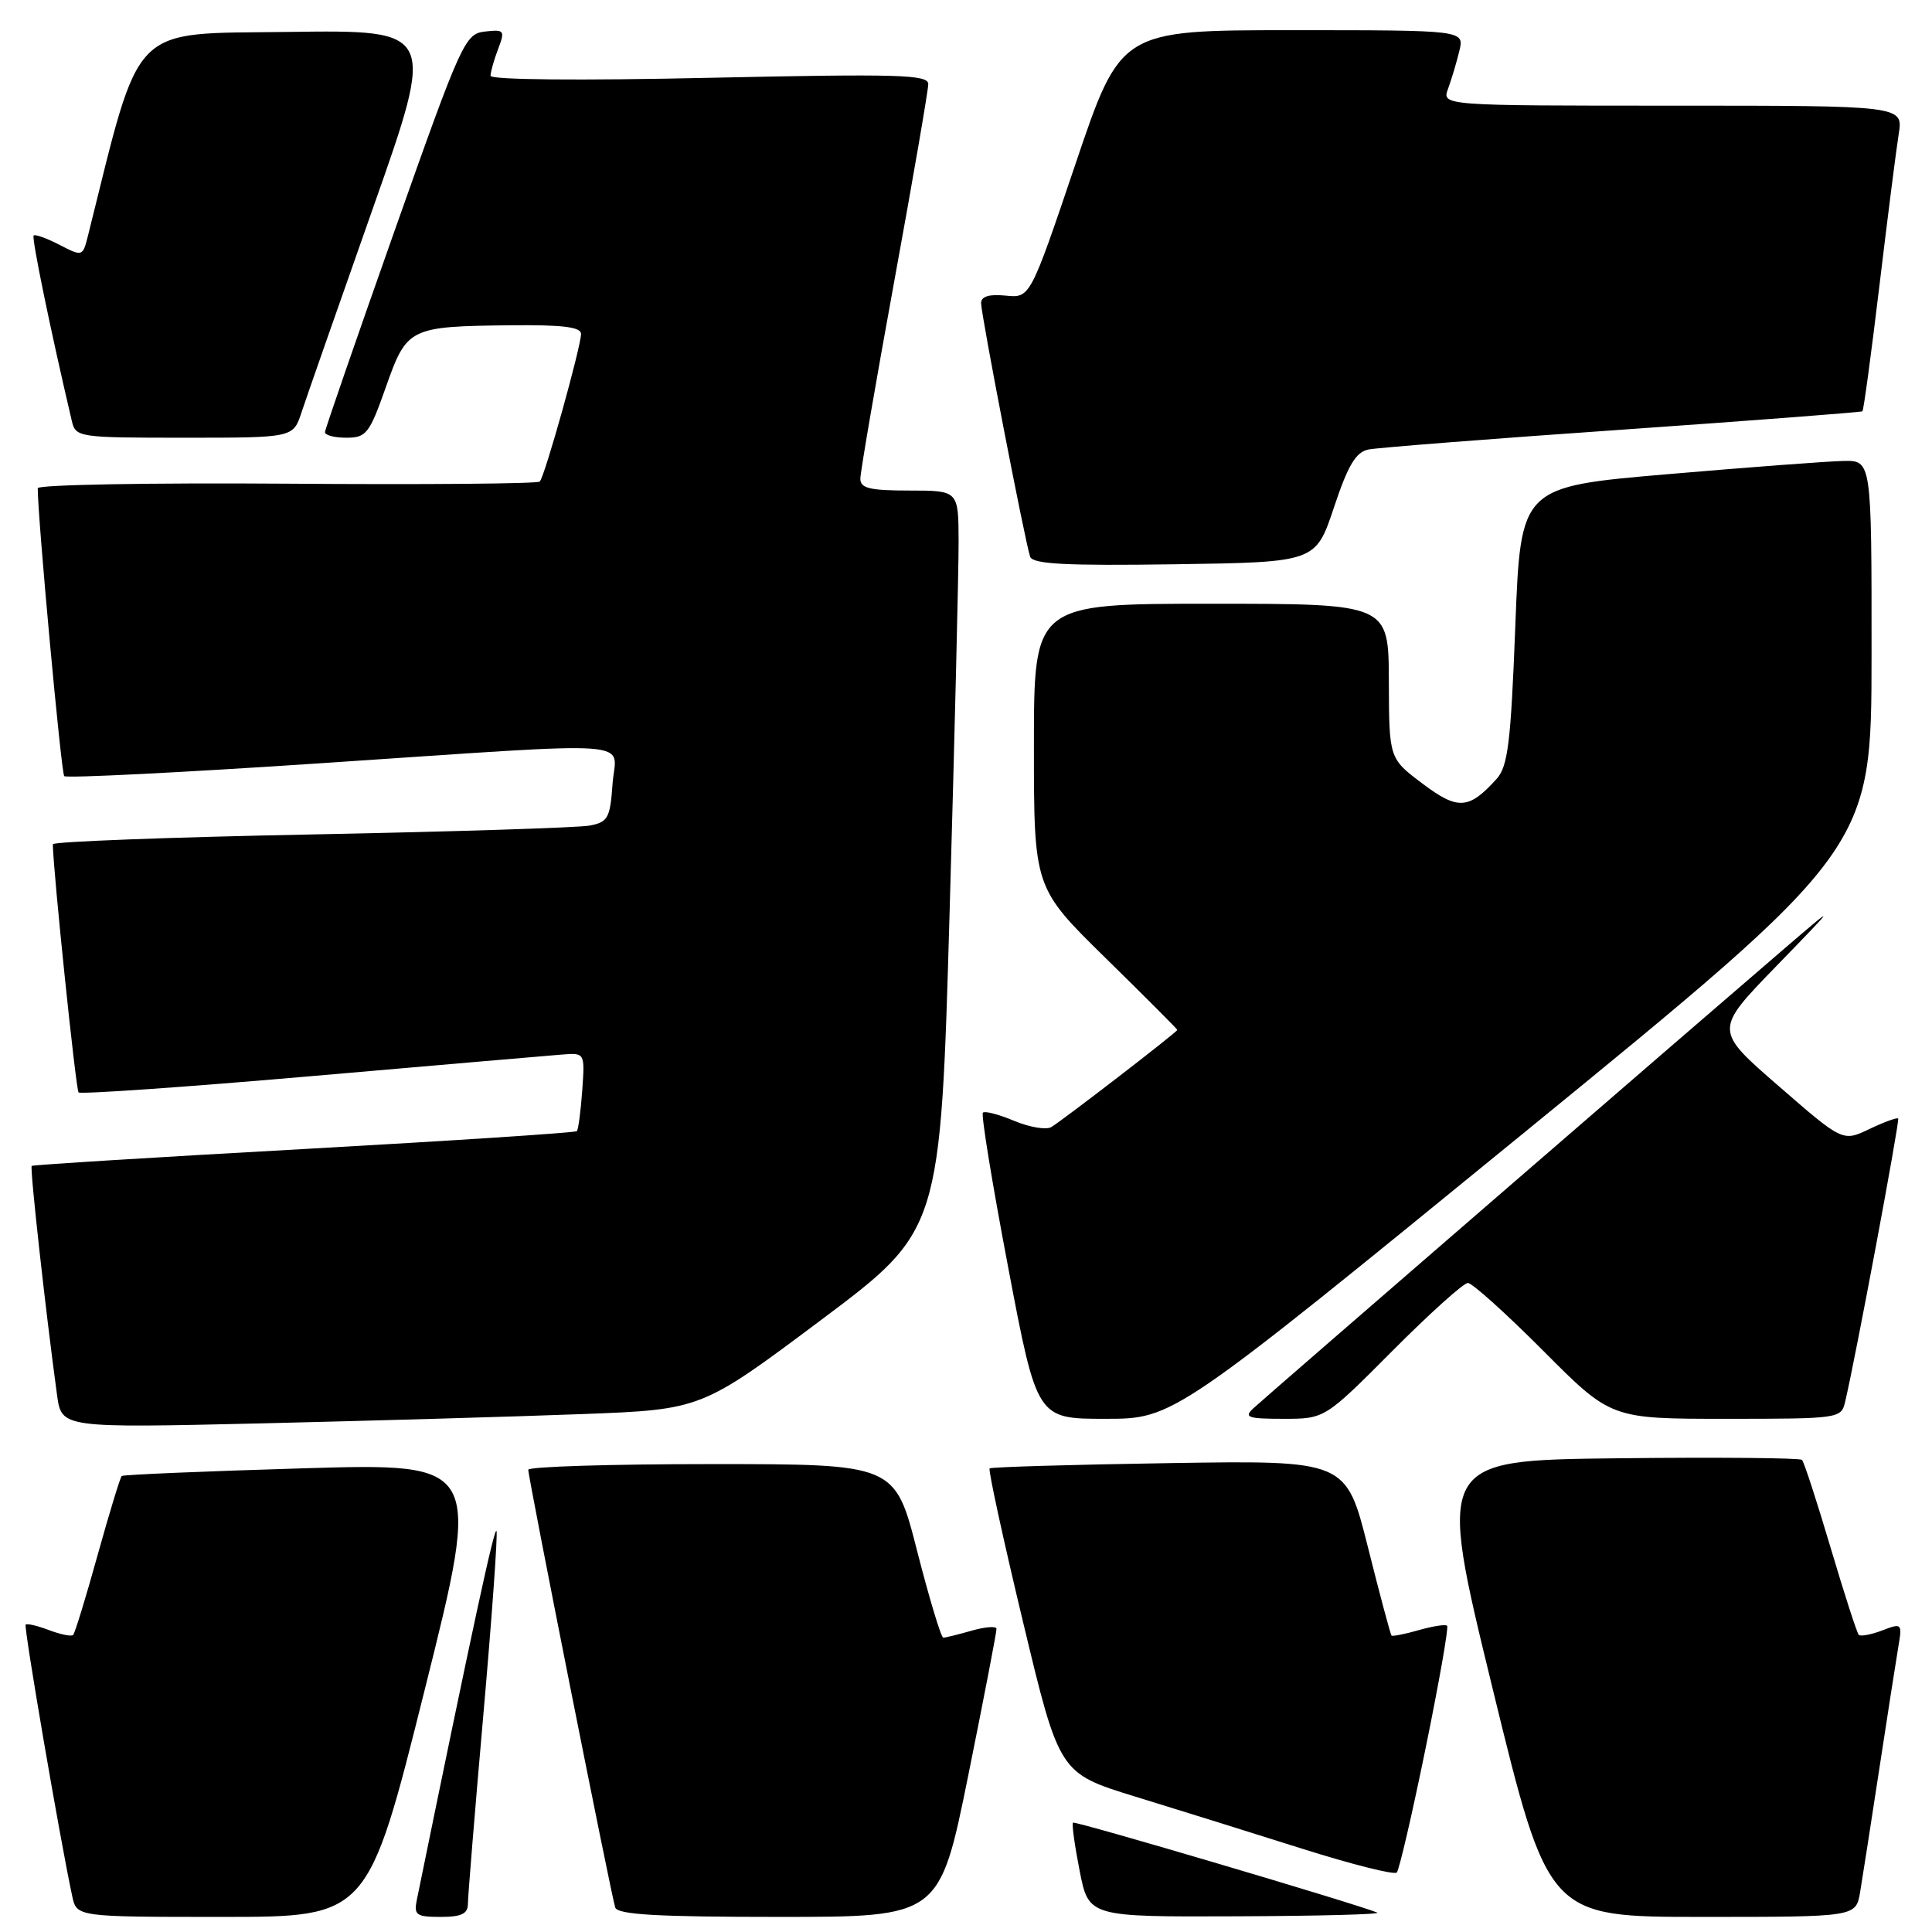 <?xml version="1.0" encoding="UTF-8" standalone="no"?>
<!DOCTYPE svg PUBLIC "-//W3C//DTD SVG 1.1//EN" "http://www.w3.org/Graphics/SVG/1.1/DTD/svg11.dtd" >
<svg xmlns="http://www.w3.org/2000/svg" xmlns:xlink="http://www.w3.org/1999/xlink" version="1.1" viewBox="0 0 256 256">
 <g >
 <path fill="currentColor"
d=" M 56.27 223.93 C 63.79 193.86 63.79 193.86 40.15 194.56 C 27.14 194.95 16.34 195.40 16.13 195.58 C 15.93 195.75 14.49 200.47 12.93 206.07 C 11.38 211.66 9.92 216.42 9.69 216.64 C 9.46 216.87 8.03 216.58 6.50 216.00 C 4.97 215.42 3.58 215.09 3.40 215.27 C 3.12 215.55 7.96 243.77 9.57 251.25 C 10.16 254.00 10.16 254.00 29.45 254.00 C 48.75 254.00 48.75 254.00 56.27 223.93 Z  M 62.00 252.27 C 62.00 251.32 62.92 240.03 64.05 227.17 C 65.18 214.32 65.96 203.38 65.79 202.87 C 65.54 202.11 62.54 216.01 55.23 251.75 C 54.82 253.75 55.16 254.00 58.38 254.00 C 61.14 254.00 62.00 253.59 62.00 252.27 Z  M 128.30 235.25 C 130.38 224.94 132.07 216.19 132.04 215.82 C 132.02 215.45 130.54 215.56 128.76 216.07 C 126.97 216.58 125.28 217.00 124.99 217.00 C 124.70 217.00 123.14 211.82 121.52 205.50 C 118.59 194.00 118.59 194.00 94.29 194.00 C 80.93 194.00 70.00 194.34 70.00 194.75 C 69.99 195.79 81.00 251.21 81.52 252.75 C 81.84 253.70 87.08 254.00 103.22 254.00 C 124.50 254.00 124.50 254.00 128.30 235.25 Z  M 182.50 253.43 C 179.64 252.25 142.45 241.25 142.18 241.51 C 142.00 241.67 142.40 244.55 143.06 247.90 C 144.26 254.00 144.26 254.00 163.88 253.92 C 174.67 253.88 183.05 253.66 182.50 253.43 Z  M 246.47 250.75 C 246.77 248.96 247.91 241.65 249.00 234.50 C 250.09 227.35 251.23 220.04 251.53 218.26 C 252.07 215.09 252.02 215.04 249.41 216.04 C 247.93 216.60 246.53 216.86 246.30 216.63 C 246.06 216.40 244.38 211.19 242.56 205.06 C 240.74 198.93 239.04 193.70 238.77 193.44 C 238.51 193.18 227.52 193.08 214.35 193.23 C 190.40 193.50 190.40 193.50 197.78 223.75 C 205.16 254.00 205.16 254.00 225.54 254.00 C 245.91 254.00 245.91 254.00 246.47 250.75 Z  M 188.90 231.65 C 190.68 222.94 191.97 215.63 191.75 215.42 C 191.54 215.21 189.85 215.47 188.00 216.00 C 186.15 216.53 184.52 216.85 184.38 216.72 C 184.25 216.58 182.83 211.30 181.25 204.98 C 178.36 193.50 178.36 193.50 154.93 193.87 C 142.04 194.07 131.33 194.39 131.13 194.57 C 130.93 194.76 132.92 203.92 135.56 214.93 C 140.36 234.96 140.36 234.96 150.43 238.06 C 155.97 239.76 165.90 242.86 172.50 244.95 C 179.10 247.04 184.76 248.46 185.08 248.12 C 185.40 247.78 187.12 240.37 188.90 231.65 Z  M 77.23 187.37 C 92.95 186.77 92.95 186.77 108.79 174.91 C 124.62 163.05 124.62 163.05 125.83 120.78 C 126.50 97.52 127.03 75.46 127.02 71.75 C 127.00 65.00 127.00 65.00 120.50 65.00 C 115.25 65.00 114.00 64.70 114.00 63.43 C 114.00 62.56 116.03 50.77 118.50 37.23 C 120.98 23.68 123.00 11.94 123.00 11.14 C 123.00 9.88 119.05 9.77 94.00 10.31 C 76.82 10.69 65.00 10.58 65.00 10.04 C 65.00 9.54 65.45 7.95 66.00 6.50 C 66.94 4.02 66.84 3.89 64.25 4.18 C 61.61 4.49 61.15 5.50 52.31 30.50 C 47.26 44.80 43.09 56.84 43.06 57.25 C 43.03 57.66 44.30 58.00 45.88 58.00 C 48.54 58.00 48.95 57.47 51.13 51.29 C 53.92 43.39 54.21 43.25 67.75 43.10 C 74.54 43.03 77.00 43.33 76.99 44.25 C 76.97 46.00 72.18 63.16 71.52 63.81 C 71.23 64.10 56.14 64.23 37.99 64.09 C 19.85 63.96 5.00 64.23 5.00 64.69 C 5.00 68.65 8.11 102.44 8.51 102.84 C 8.79 103.13 23.98 102.37 42.26 101.15 C 85.97 98.24 81.57 97.93 81.16 103.94 C 80.85 108.38 80.55 108.93 78.16 109.39 C 76.70 109.67 60.09 110.20 41.25 110.57 C 22.41 110.94 7.00 111.52 7.00 111.87 C 7.03 115.25 10.05 144.38 10.41 144.75 C 10.68 145.01 24.53 144.05 41.20 142.60 C 57.86 141.15 72.85 139.86 74.50 139.73 C 77.50 139.50 77.50 139.50 77.15 144.50 C 76.95 147.25 76.63 149.67 76.44 149.88 C 76.24 150.09 59.97 151.15 40.29 152.25 C 20.60 153.34 4.37 154.35 4.20 154.49 C 3.94 154.73 6.03 173.65 7.56 184.86 C 8.16 189.22 8.16 189.22 34.83 188.60 C 49.50 188.25 68.58 187.70 77.23 187.37 Z  M 201.75 150.25 C 247.98 112.50 247.98 112.50 247.99 86.75 C 248.00 61.00 248.00 61.00 244.25 61.08 C 242.19 61.12 231.72 61.91 221.00 62.83 C 201.50 64.50 201.50 64.50 200.79 82.87 C 200.19 98.45 199.81 101.55 198.30 103.22 C 194.62 107.28 193.18 107.37 188.47 103.82 C 184.06 100.50 184.06 100.50 184.03 90.25 C 184.00 80.00 184.00 80.00 160.50 80.00 C 137.00 80.00 137.00 80.00 137.00 98.82 C 137.00 117.63 137.00 117.63 146.50 126.95 C 151.72 132.07 156.00 136.36 156.00 136.47 C 156.00 136.74 140.85 148.42 139.29 149.35 C 138.63 149.74 136.42 149.37 134.39 148.52 C 132.36 147.67 130.49 147.18 130.24 147.43 C 129.98 147.68 131.49 156.91 133.59 167.94 C 137.40 188.00 137.40 188.00 146.46 188.00 C 155.51 188.00 155.51 188.00 201.75 150.25 Z  M 184.50 179.00 C 189.43 174.05 193.93 170.00 194.50 170.00 C 195.07 170.00 199.57 174.05 204.50 179.00 C 213.46 188.00 213.46 188.00 228.71 188.00 C 243.70 188.00 243.97 187.96 244.49 185.75 C 245.87 179.93 251.75 148.47 251.52 148.21 C 251.37 148.05 249.66 148.67 247.71 149.60 C 244.17 151.29 244.17 151.29 235.66 143.89 C 227.14 136.50 227.14 136.50 235.32 128.07 C 243.50 119.64 243.50 119.64 236.50 125.64 C 224.70 135.76 167.59 185.19 166.04 186.64 C 164.79 187.80 165.38 188.00 170.06 188.00 C 175.54 188.00 175.54 188.00 184.50 179.00 Z  M 176.75 67.25 C 178.62 61.63 179.66 59.90 181.33 59.56 C 182.53 59.32 197.68 58.13 215.00 56.93 C 232.32 55.72 246.63 54.62 246.78 54.50 C 246.94 54.37 247.95 46.89 249.03 37.88 C 250.11 28.87 251.26 19.81 251.59 17.75 C 252.18 14.00 252.18 14.00 221.61 14.00 C 191.05 14.00 191.05 14.00 191.88 11.75 C 192.33 10.51 193.01 8.26 193.37 6.75 C 194.04 4.00 194.04 4.00 171.26 4.00 C 148.49 4.00 148.49 4.00 142.50 21.75 C 136.50 39.50 136.50 39.50 133.25 39.17 C 131.05 38.95 130.00 39.28 130.00 40.17 C 130.01 41.75 135.85 71.93 136.50 73.77 C 136.85 74.75 141.23 74.98 155.64 74.77 C 174.33 74.50 174.33 74.50 176.75 67.25 Z  M 39.94 54.68 C 40.54 52.85 44.80 40.69 49.39 27.66 C 57.75 3.96 57.75 3.96 38.22 4.23 C 16.99 4.52 18.78 2.70 11.65 31.26 C 10.96 34.00 10.92 34.01 7.88 32.44 C 6.20 31.57 4.65 31.01 4.46 31.21 C 4.17 31.50 6.65 43.57 9.51 55.75 C 10.03 57.95 10.33 58.00 24.44 58.00 C 38.84 58.00 38.84 58.00 39.94 54.68 Z "/>
</g>
</svg>